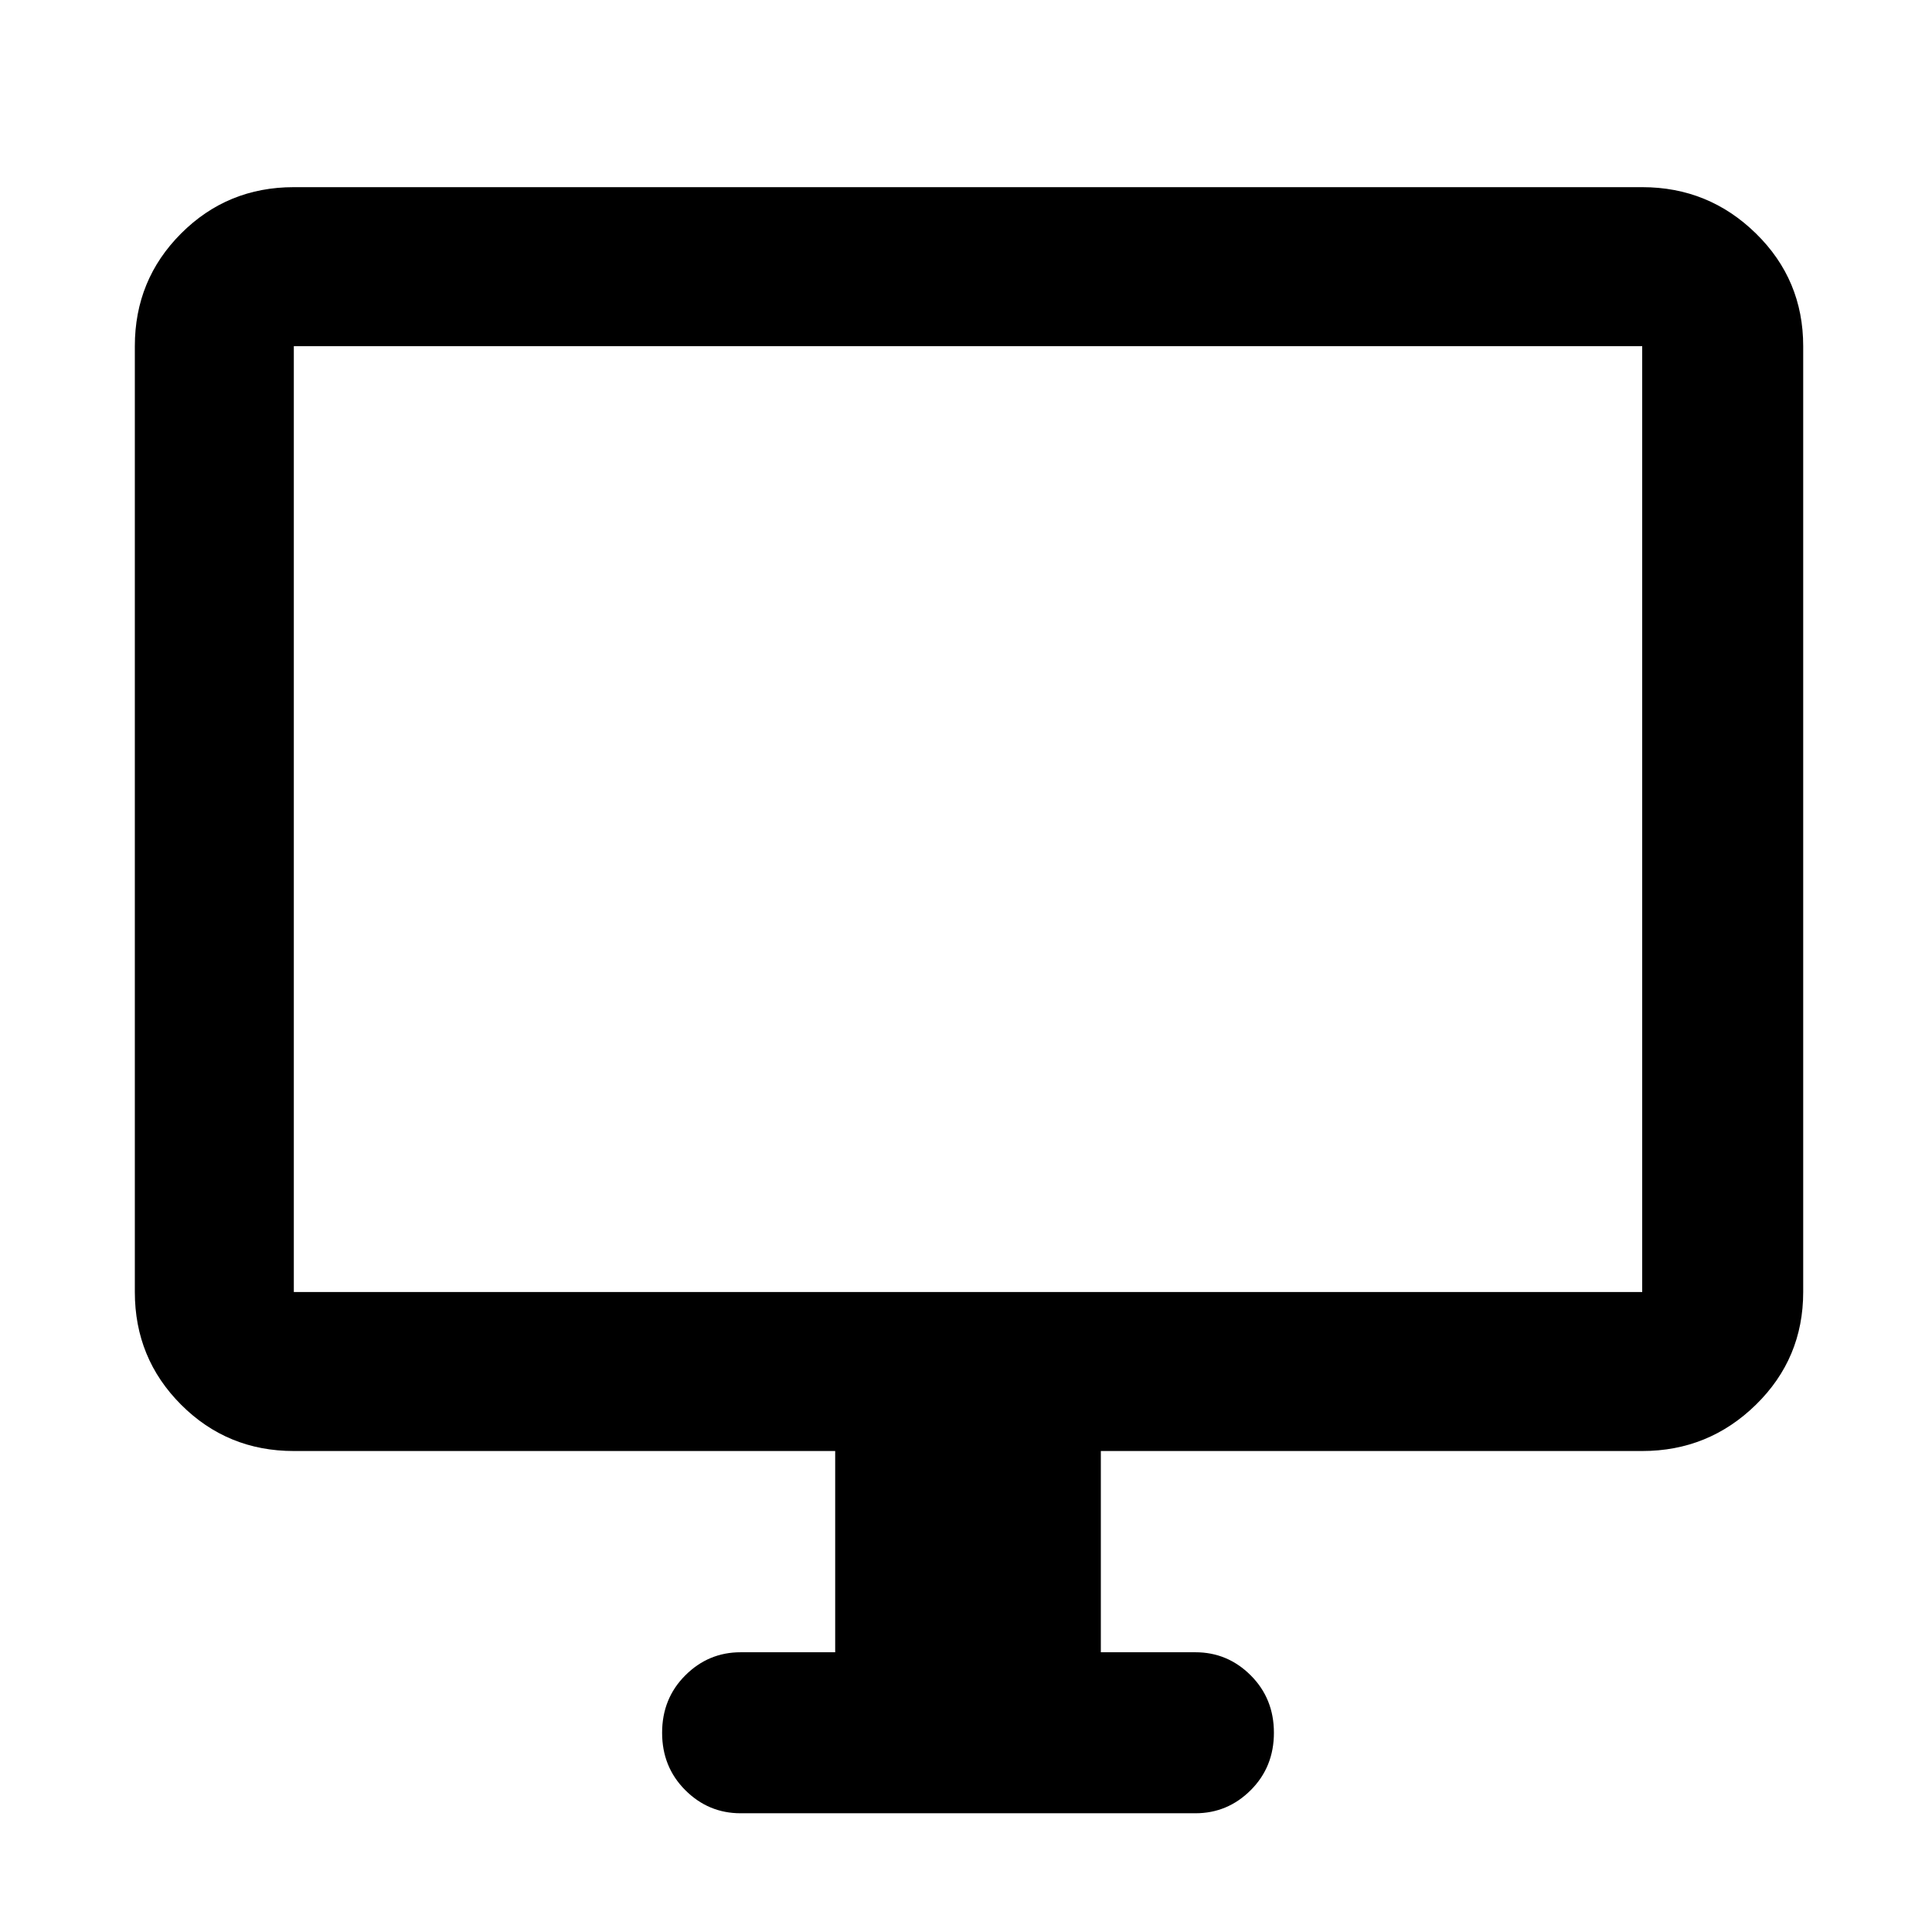 <svg xmlns="http://www.w3.org/2000/svg" height="48" width="48"><path d="M18.4 45.05Q17.6 45.05 17.025 44.475Q16.45 43.9 16.45 43.05Q16.45 42.2 17.025 41.625Q17.6 41.05 18.4 41.05H20.75V36.05H7.3Q5.65 36.05 4.5 34.9Q3.35 33.75 3.35 32.1V8.6Q3.35 6.95 4.5 5.8Q5.65 4.65 7.3 4.65H40.8Q42.45 4.65 43.625 5.8Q44.8 6.95 44.8 8.6V32.1Q44.8 33.75 43.625 34.9Q42.45 36.05 40.8 36.05H27.35V41.05H29.7Q30.5 41.05 31.075 41.625Q31.65 42.2 31.65 43.05Q31.65 43.9 31.075 44.475Q30.5 45.05 29.7 45.05ZM7.3 32.1H40.8Q40.8 32.1 40.8 32.1Q40.8 32.1 40.8 32.1V8.6Q40.8 8.6 40.8 8.6Q40.8 8.6 40.8 8.6H7.3Q7.3 8.6 7.3 8.6Q7.3 8.6 7.3 8.6V32.1Q7.3 32.1 7.3 32.1Q7.3 32.1 7.3 32.1ZM7.3 32.1Q7.3 32.1 7.3 32.1Q7.3 32.1 7.3 32.1V8.6Q7.3 8.6 7.3 8.6Q7.3 8.6 7.3 8.6Q7.3 8.6 7.3 8.6Q7.3 8.6 7.3 8.6V32.1Q7.3 32.1 7.3 32.1Q7.3 32.1 7.3 32.1Z"/></svg>